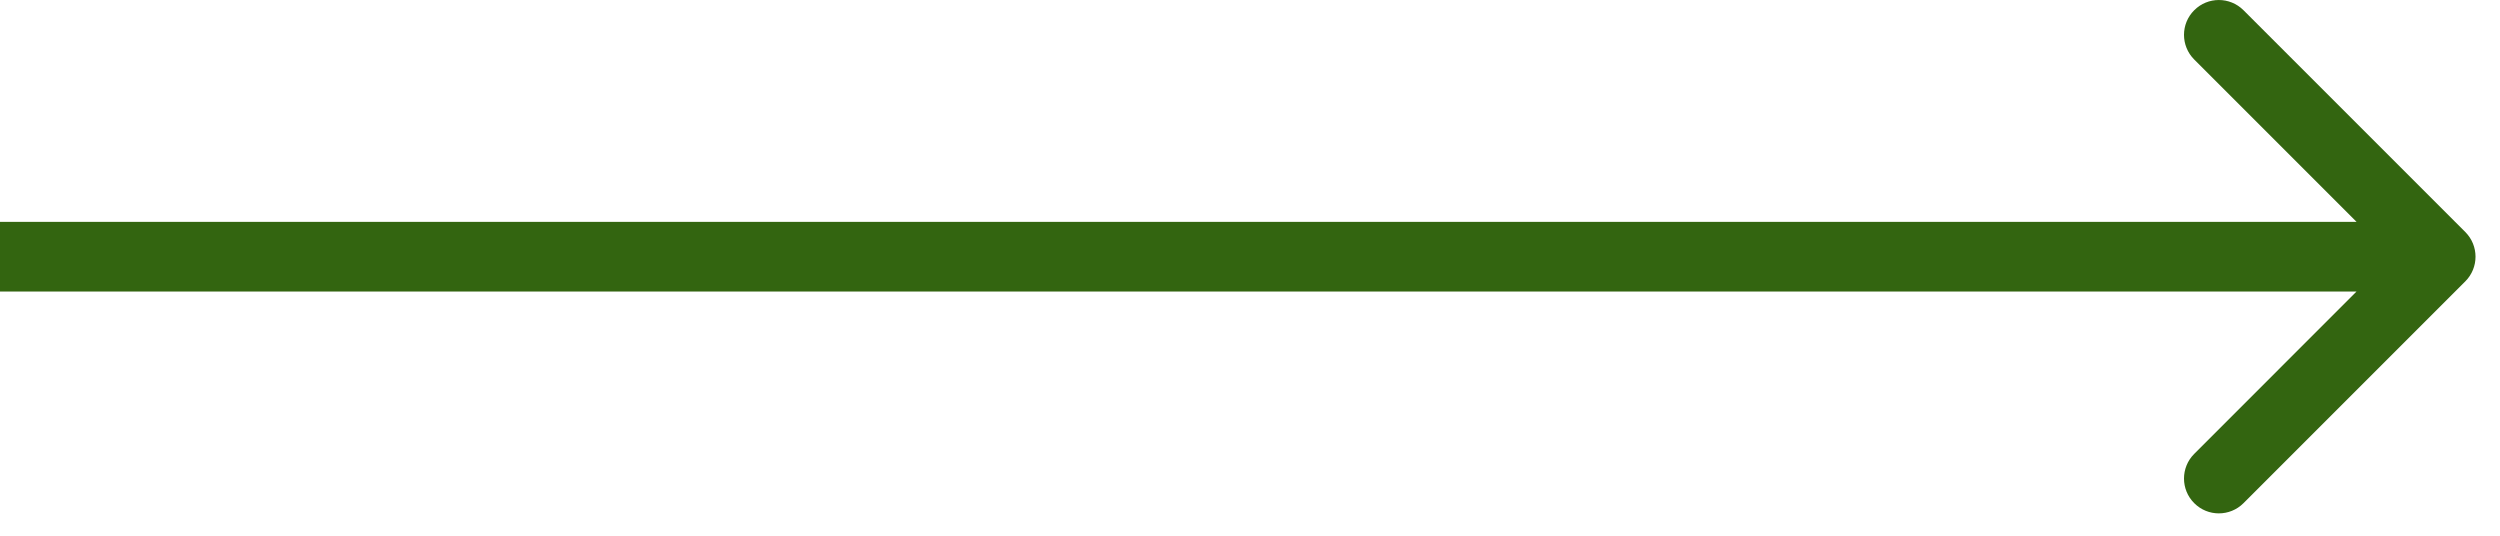 <svg width="42" height="9" viewBox="0 0 42 9" fill="none" xmlns="http://www.w3.org/2000/svg">
<path d="M41.417 4.727C41.646 4.498 41.646 4.127 41.417 3.898L37.691 0.172C37.462 -0.057 37.091 -0.057 36.863 0.172C36.634 0.4 36.634 0.771 36.863 1L40.175 4.312L36.863 7.625C36.634 7.854 36.634 8.225 36.863 8.453C37.091 8.682 37.462 8.682 37.691 8.453L41.417 4.727ZM0 4.312V4.898H41.004V4.312V3.727H0V4.312Z" fill="#336510"/>
</svg>

